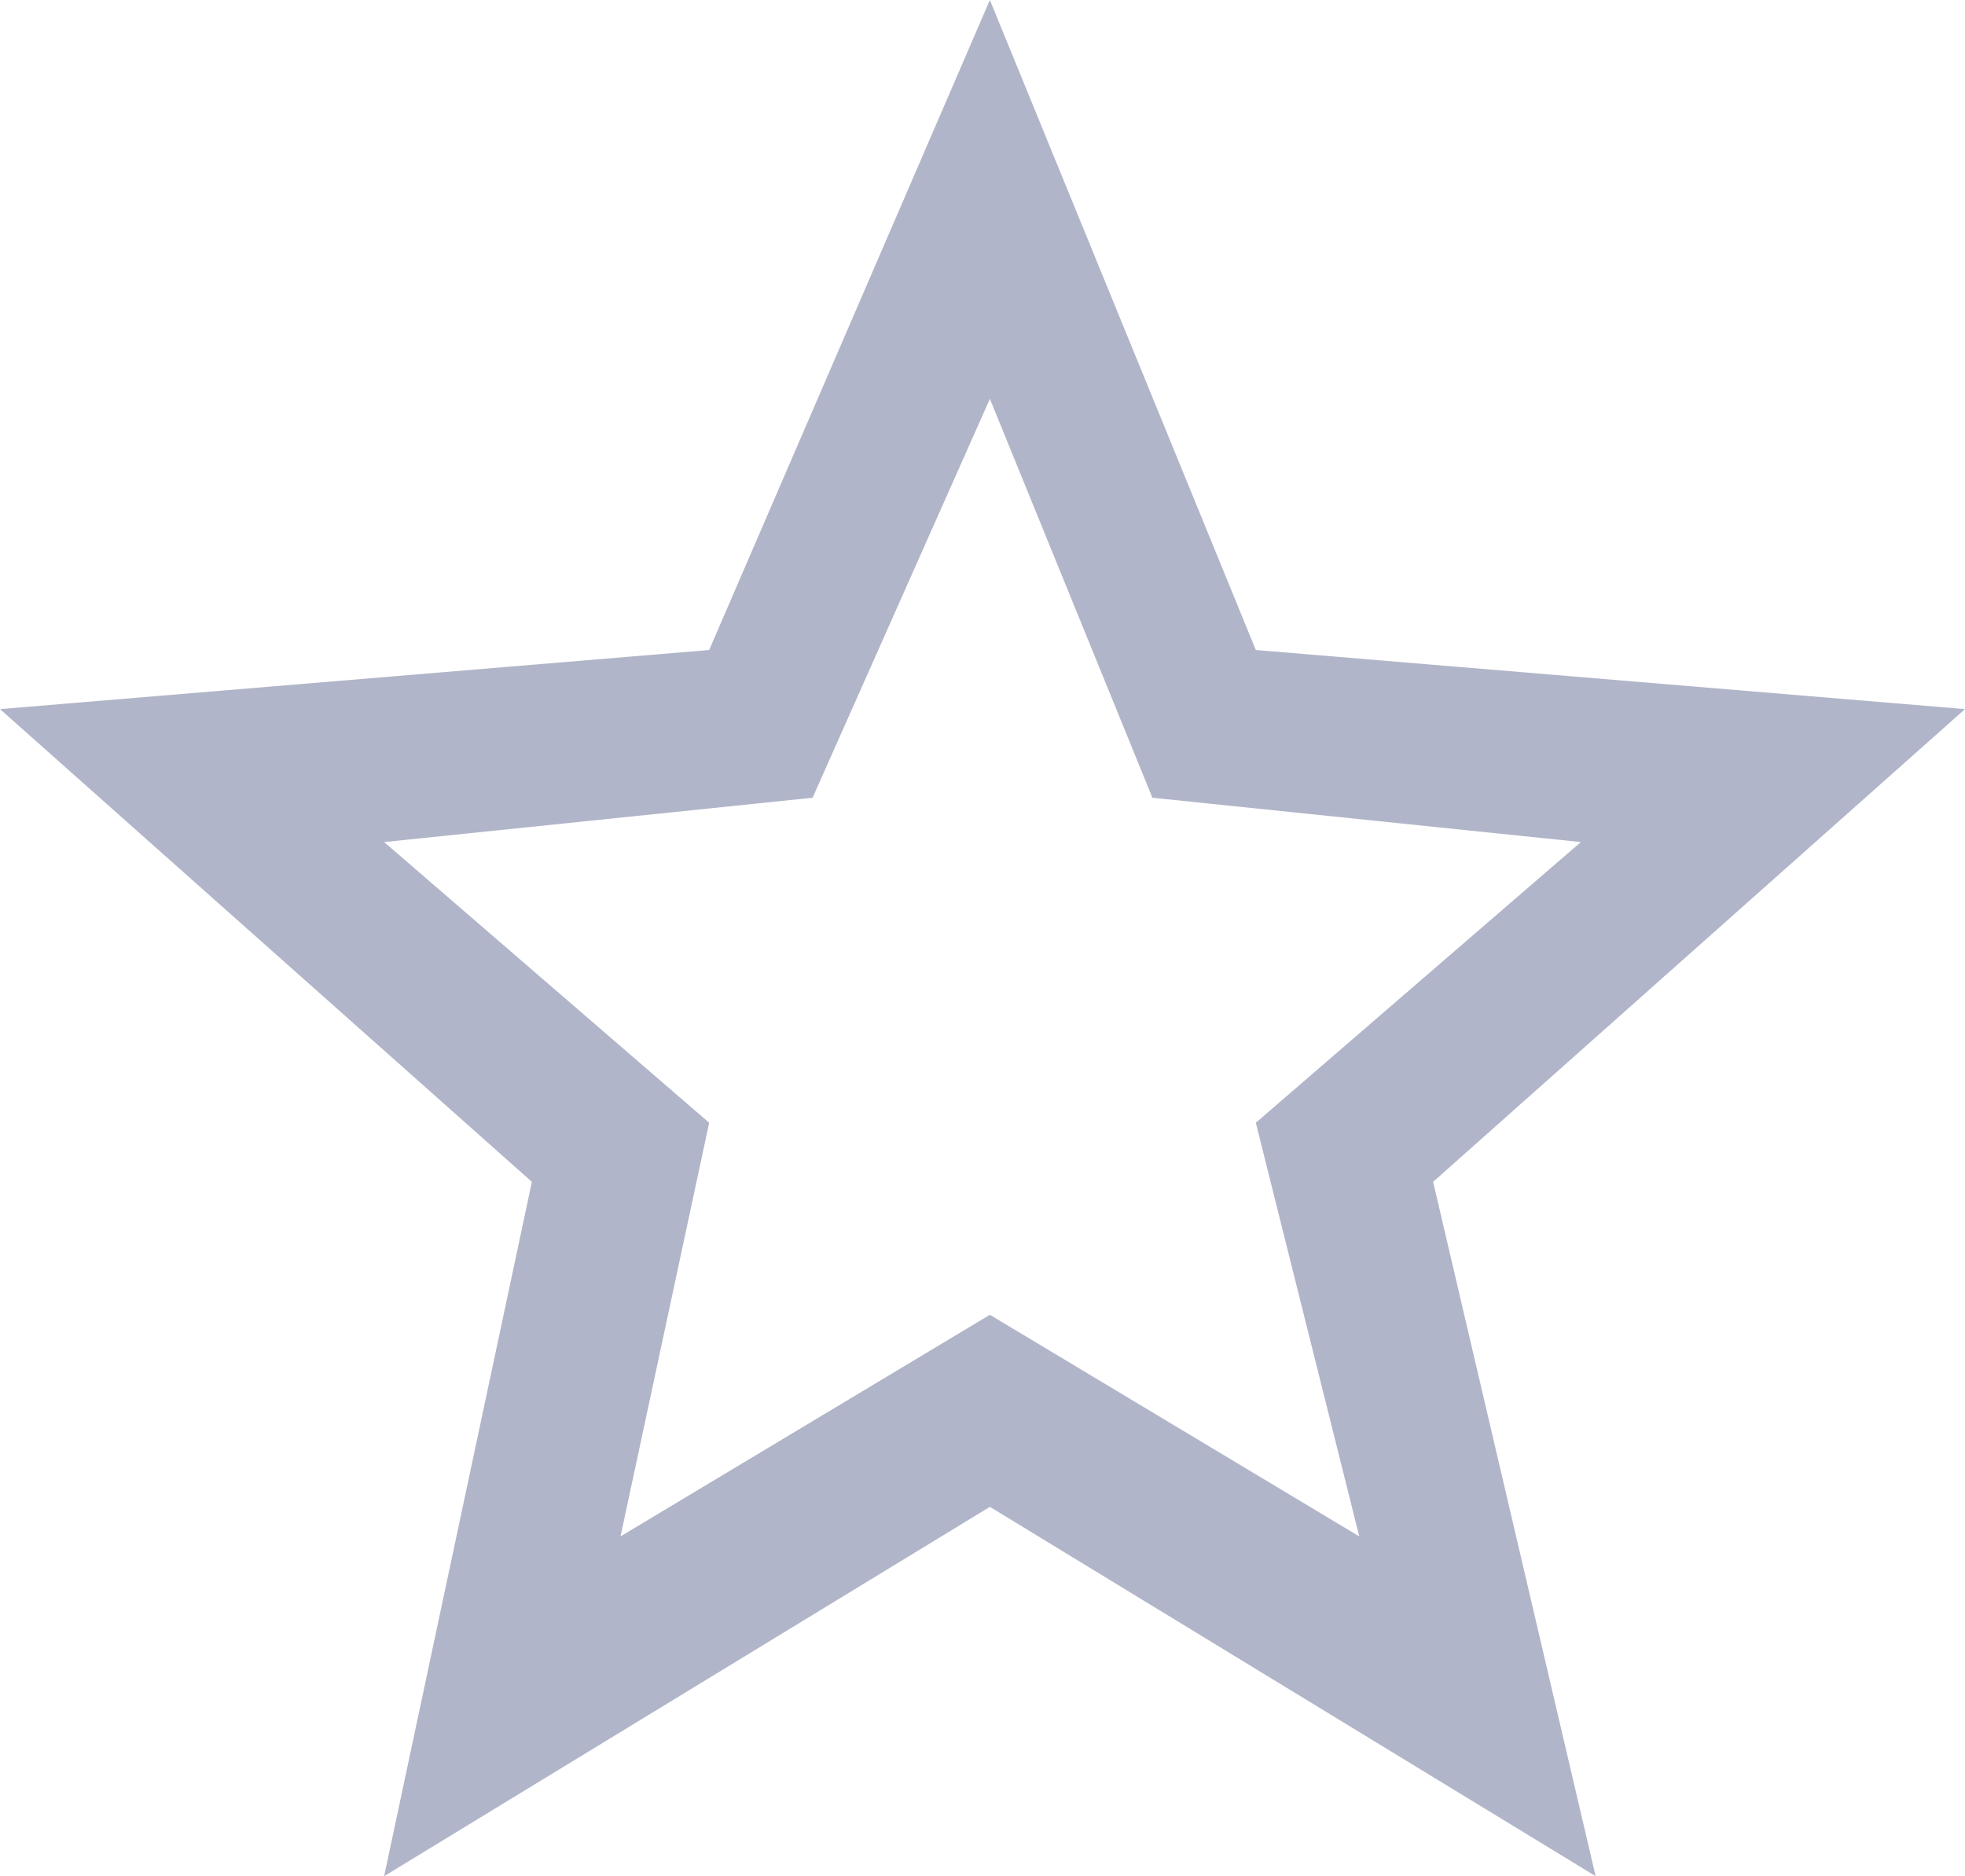 <svg version="1.1" id="Warstwa_1" xmlns="http://www.w3.org/2000/svg" xmlns:xlink="http://www.w3.org/1999/xlink" x="0px" y="0px"
	 viewBox="0 0 13.3 12.7" style="enable-background:new 0 0 13.3 12.7;" xml:space="preserve">
<path fill-rule="evenodd" clip-rule="evenodd" fill="#B1B5C9" d="M8.5,4.4l4.8,0.4L9.7,8l1.1,4.7l-4.1-2.5l-4.1,2.5L3.6,8L0,4.8l4.8-0.4L6.7,0L8.5,4.4z M4.2,10.4l2.5-1.5
	l2.5,1.5L8.5,7.6l2.2-1.9L7.8,5.4L6.7,2.7L5.5,5.4L2.6,5.7l2.2,1.9L4.2,10.4z"/>
</svg>
